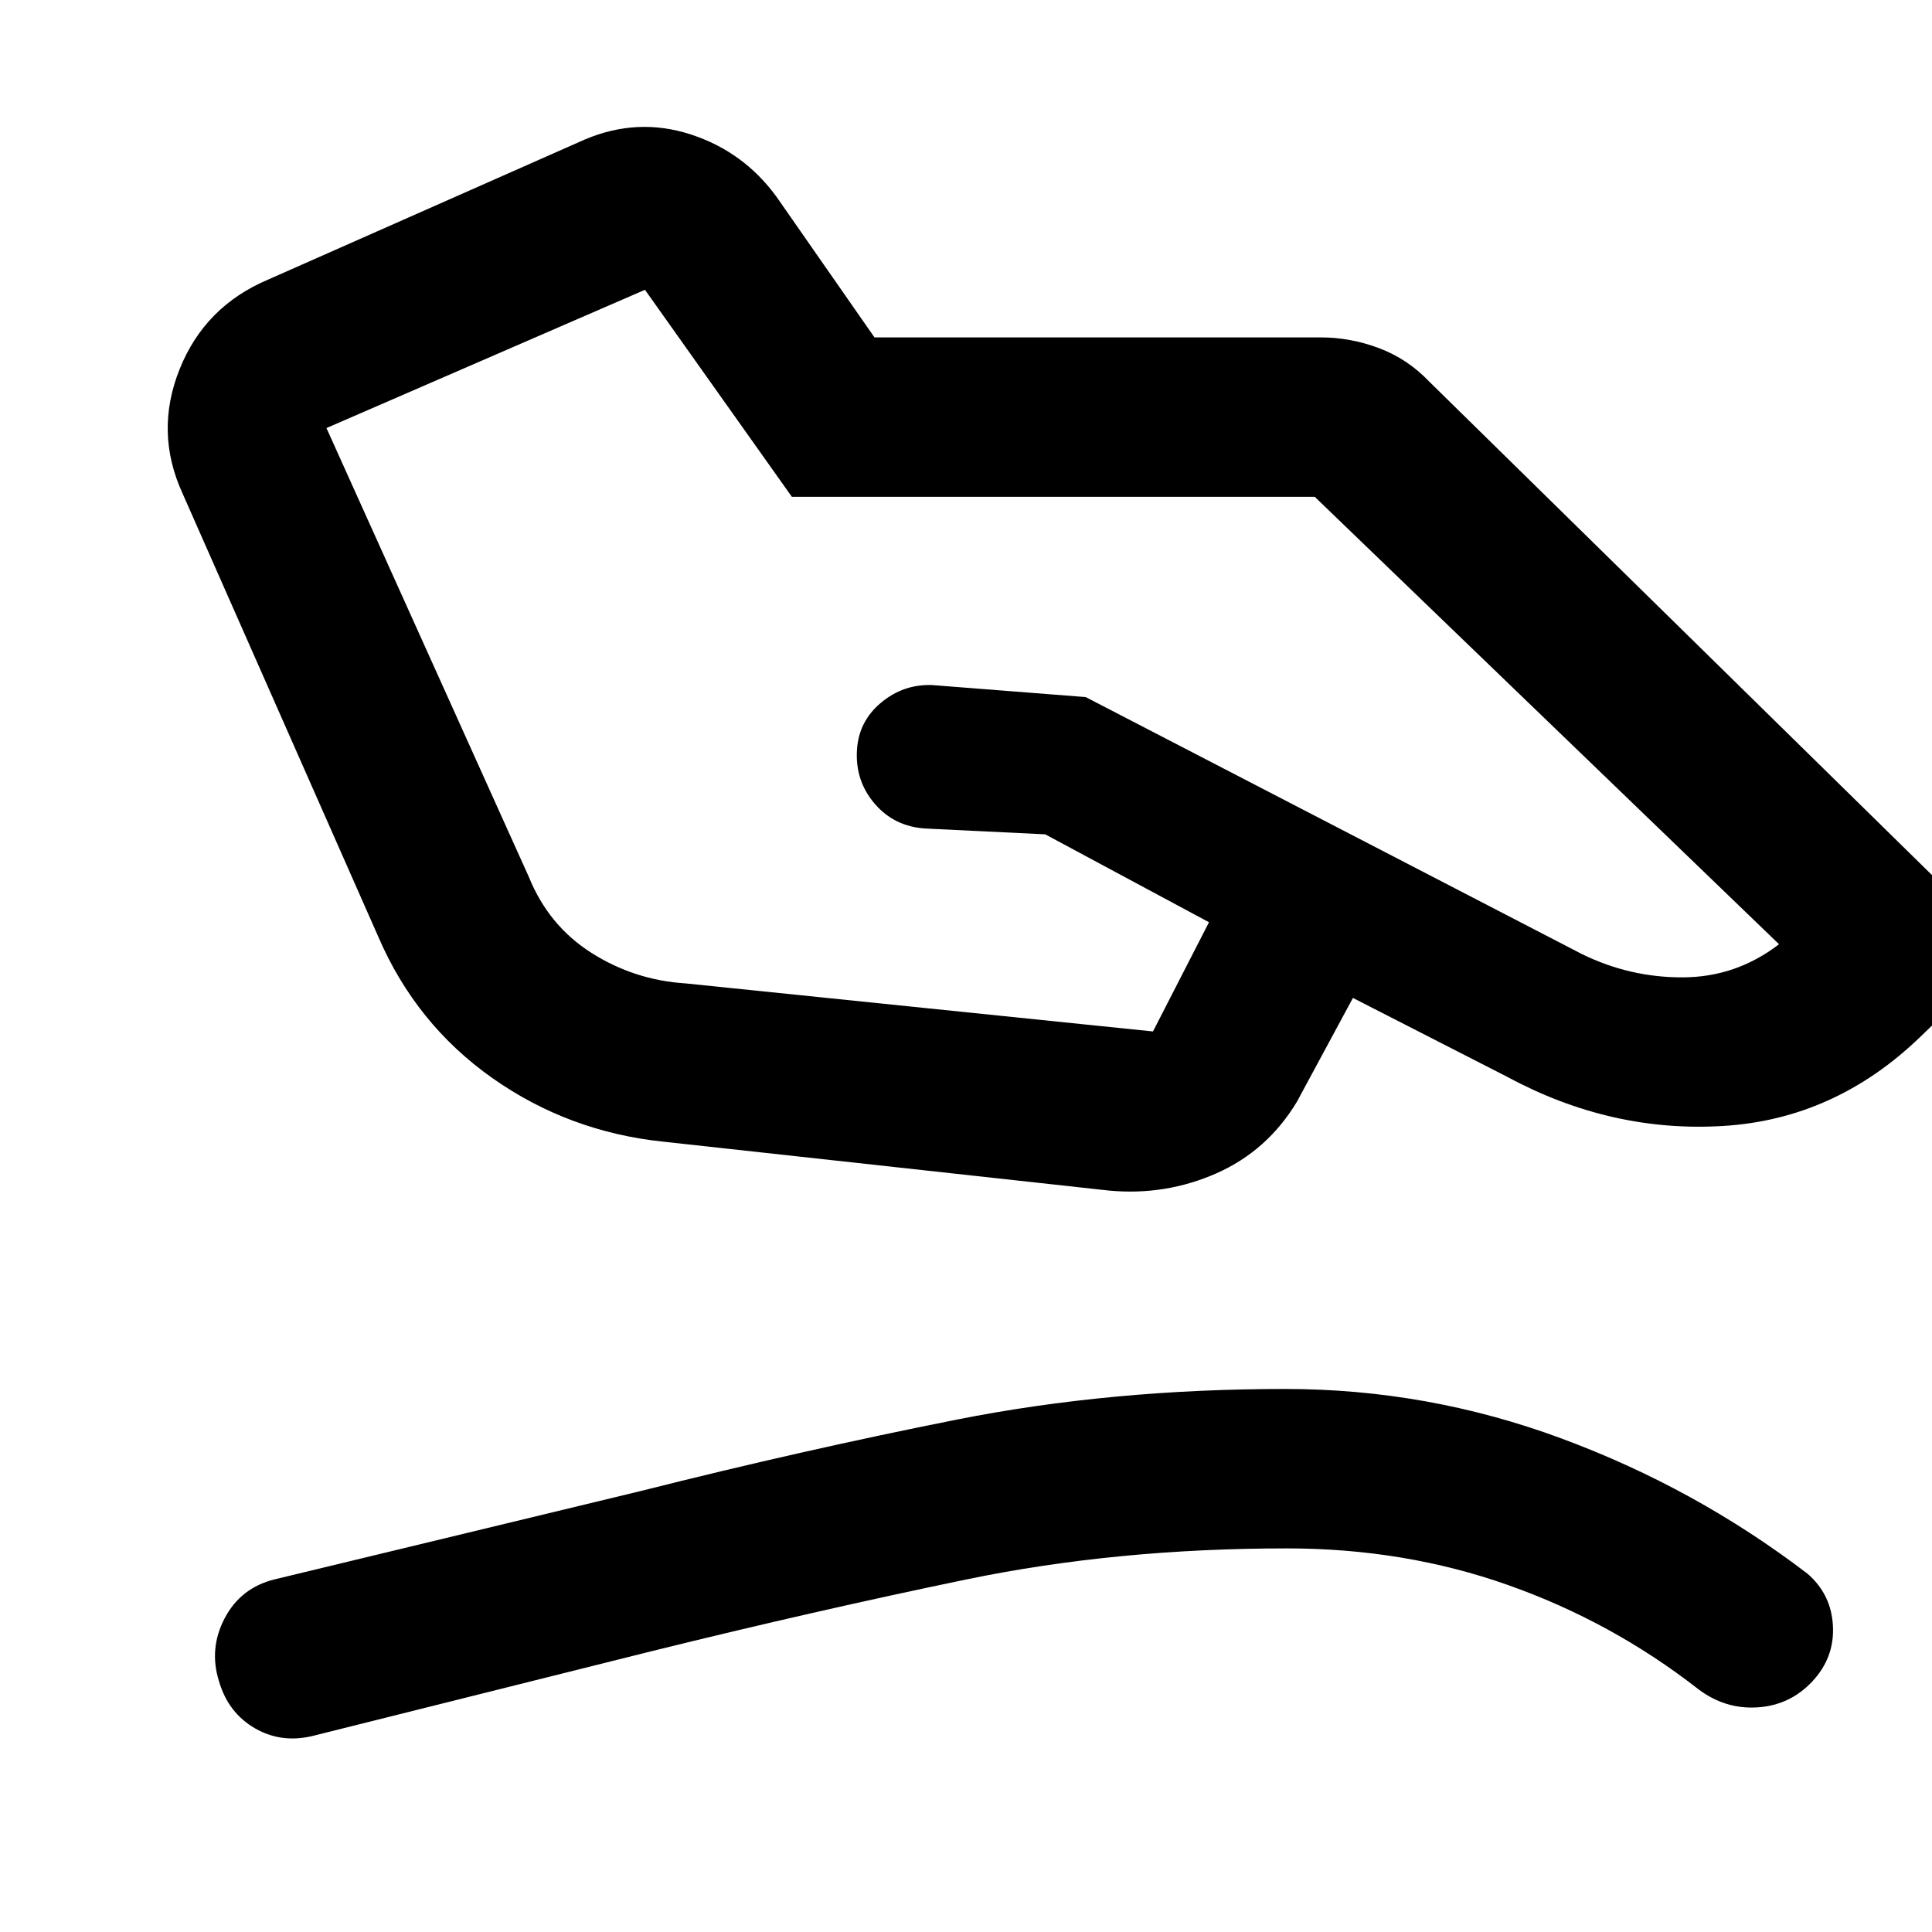 <svg xmlns="http://www.w3.org/2000/svg" width="48" height="48" viewBox="0 -960 960 960"><path d="m340.7-471.35 232.21 23.87 27.83-54.26-81.39-43.69-59.31-2.87q-15.59-.9-25.4-12.32-9.81-11.43-8.81-26.9.91-14.09 11.93-23.31 11.02-9.21 25.28-8.78l76.43 5.98 246.62 127.72q23.84 11.68 50.22 11.55 26.39-.12 47.69-16.46L653.3-713.13H393.48l-73-102.87-158.26 68.7 100.56 223.04q9.87 24.3 31.2 37.8 21.32 13.5 46.72 15.11Zm-10.96 78.66q-47.2-4.91-85.12-31.65-37.92-26.75-56.62-70.14L90.7-714.83q-13.96-30.47-1.46-61.71 12.5-31.24 44.02-44.55l157.26-69.56q26.22-11.13 52.59-2.59 26.37 8.54 42.76 31.06l48.65 69.83H656.3q14.72 0 28.95 5.35 14.23 5.35 25.06 16.74L969.65-515.7q11.83 12.4 11.55 28.83-.29 16.43-12.11 27.74l-15.05 14.48q-42.39 40.82-98 44.15-55.6 3.33-107-24.37l-76.78-39.26-27.82 51.57q-14.66 24.34-39.92 35.54t-53.3 8.63l-221.48-24.3ZM156.13-97.61q-15.96 4.13-29.35-3.56-13.39-7.7-17.95-23.4-5.13-16.21 2.84-31.39 7.98-15.17 24.94-19.3l182.06-43.93q80.11-20.2 156.77-35.42 76.65-15.22 163.3-15.22 70.73 0 137.23 24.63 66.51 24.64 122.21 67.2 11.82 10.26 12.6 26 .79 15.74-10.32 27.57-11.11 11.82-27.29 12.82-16.17 1-29.56-9.26-42.74-33.3-94.24-51.52-51.5-18.22-109.83-18.22-84.89 0-159.41 15.44-74.52 15.43-156.04 35.56l-167.96 42Z"/></svg>
